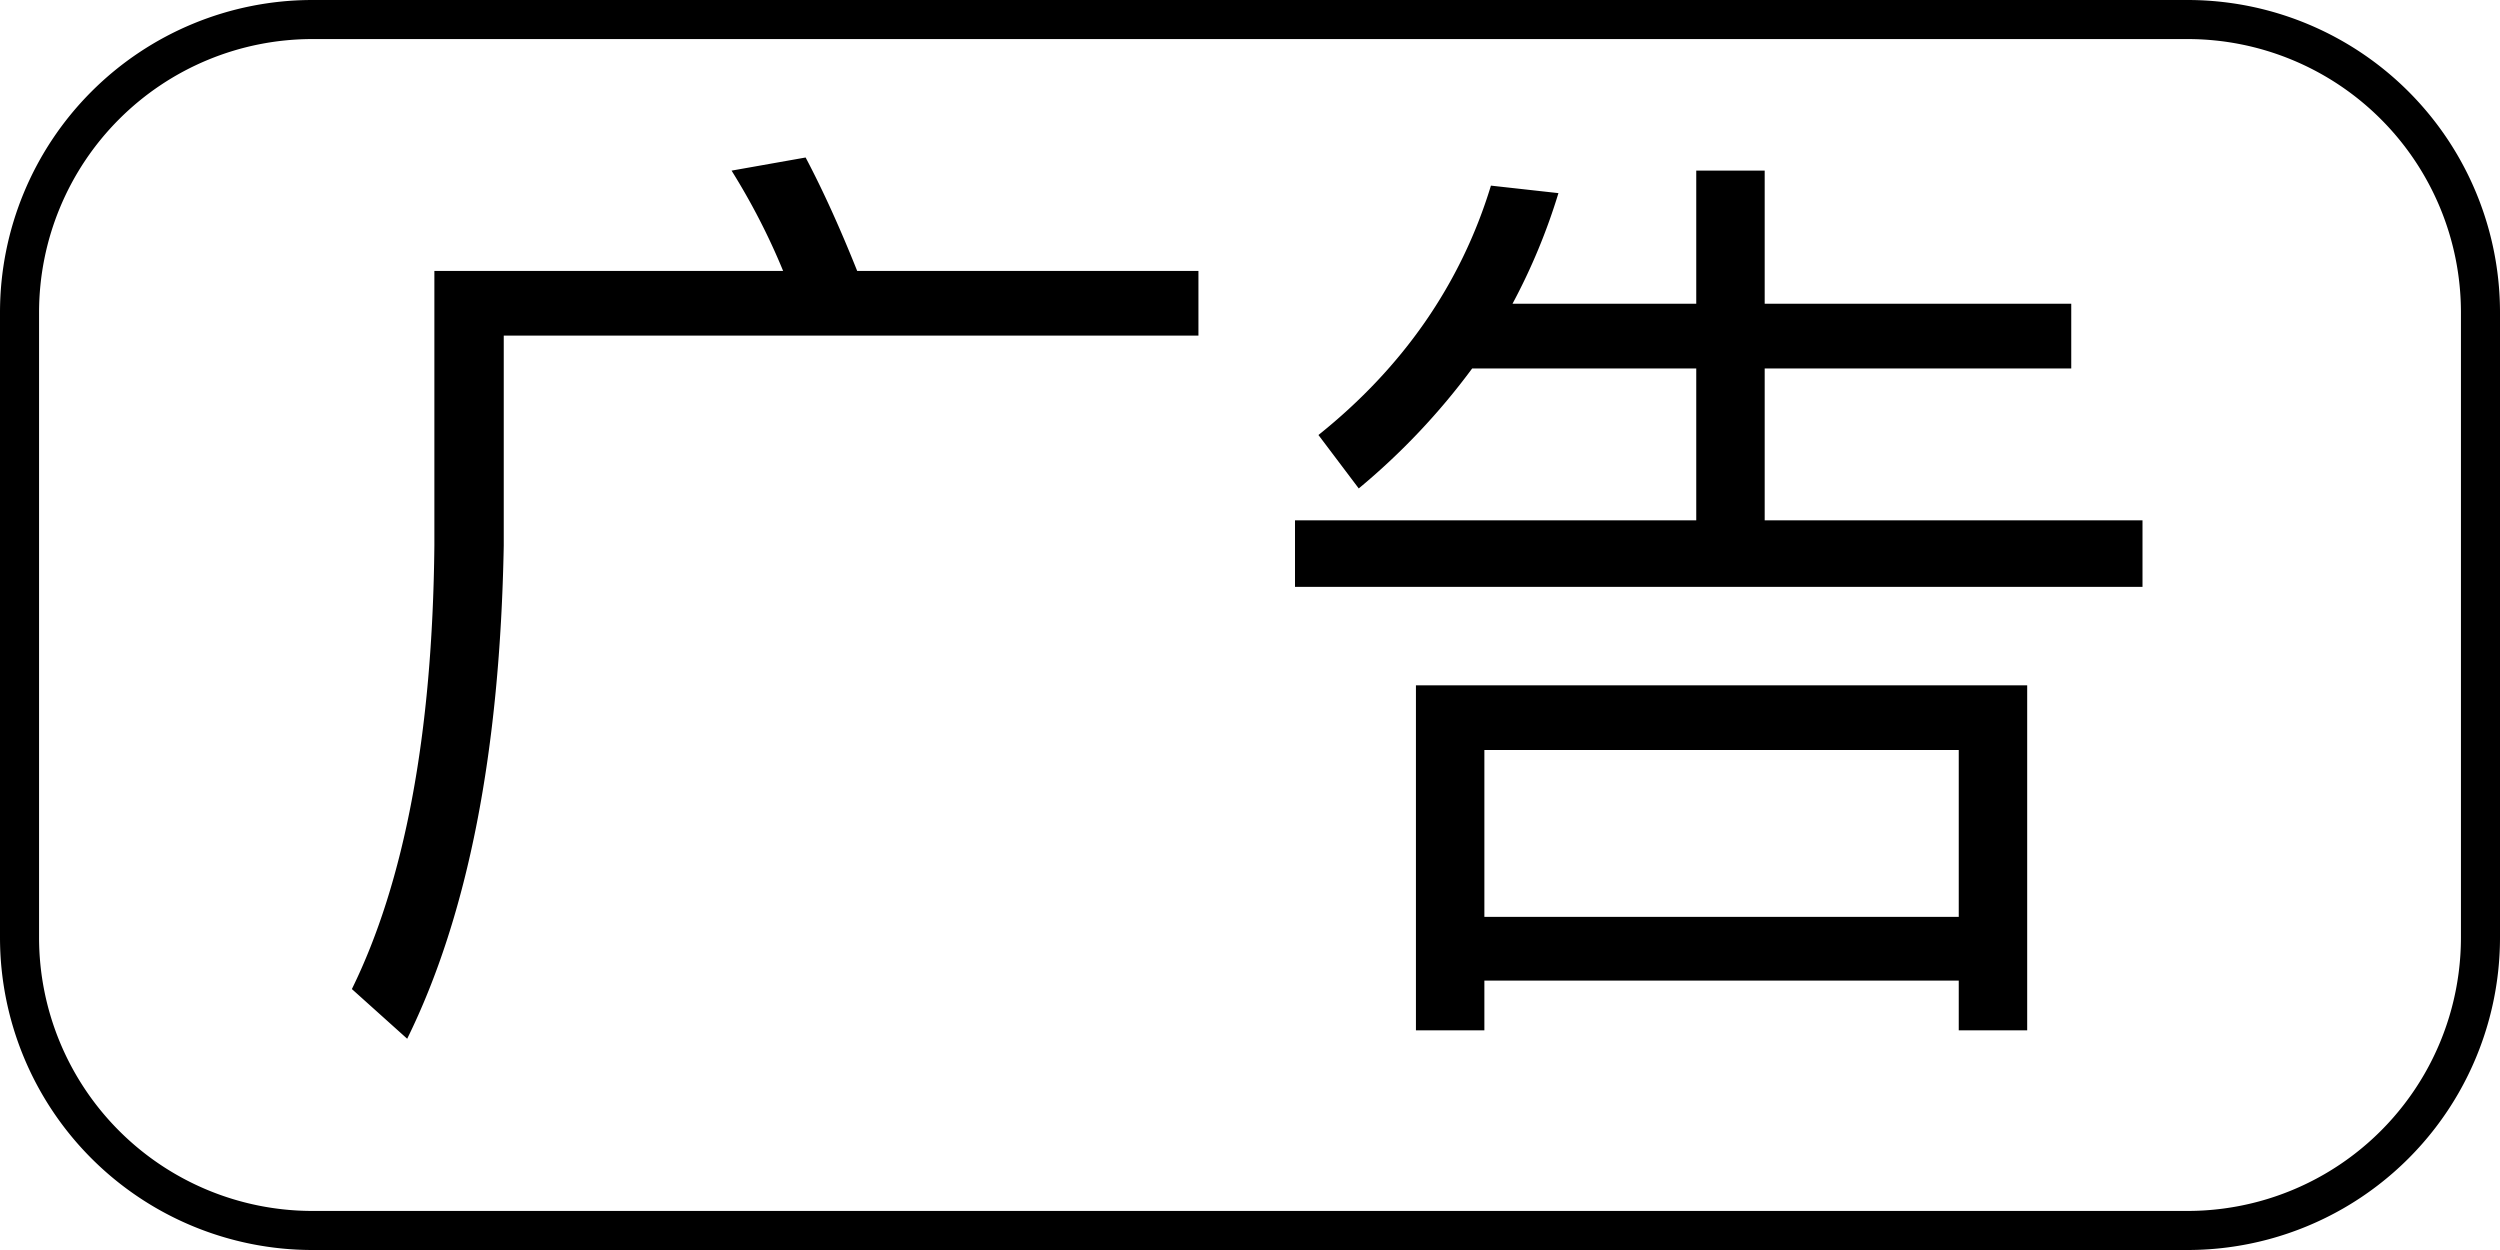 <svg id="palette-ad" fill="none" viewBox="0 0 32 16"><path fill-rule="evenodd" clip-rule="evenodd" d="M4 .5h24A3.5 3.5 0 0 1 31.5 4v8a3.5 3.5 0 0 1-3.5 3.5H4A3.5 3.5 0 0 1 .5 12V4A3.5 3.5 0 0 1 4 .5ZM0 4a4 4 0 0 1 4-4h24a4 4 0 0 1 4 4v8a4 4 0 0 1-4 4H4a4 4 0 0 1-4-4V4Zm9.364-1.816.948-.168c.228.432.444.912.66 1.452h4.368v.828H6.448v2.688c-.048 2.628-.456 4.728-1.236 6.312l-.708-.636c.672-1.368 1.032-3.252 1.056-5.676V3.468h4.464c-.192-.468-.42-.9-.66-1.284Zm8.76 6.588h7.824v4.416h-.876v-.636H19v.636h-.876V8.772ZM19 9.6v2.136h6.072V9.6H19Zm2.712-4.884h-2.868a8.735 8.735 0 0 1-1.452 1.536l-.516-.684c1.08-.864 1.824-1.932 2.208-3.192l.864.096a7.808 7.808 0 0 1-.588 1.416h2.352V2.184h.876v1.704h3.924v.828h-3.924V6.66h4.836v.852H16.576V6.66h5.136V4.716Z" fill="currentColor"></path></svg>